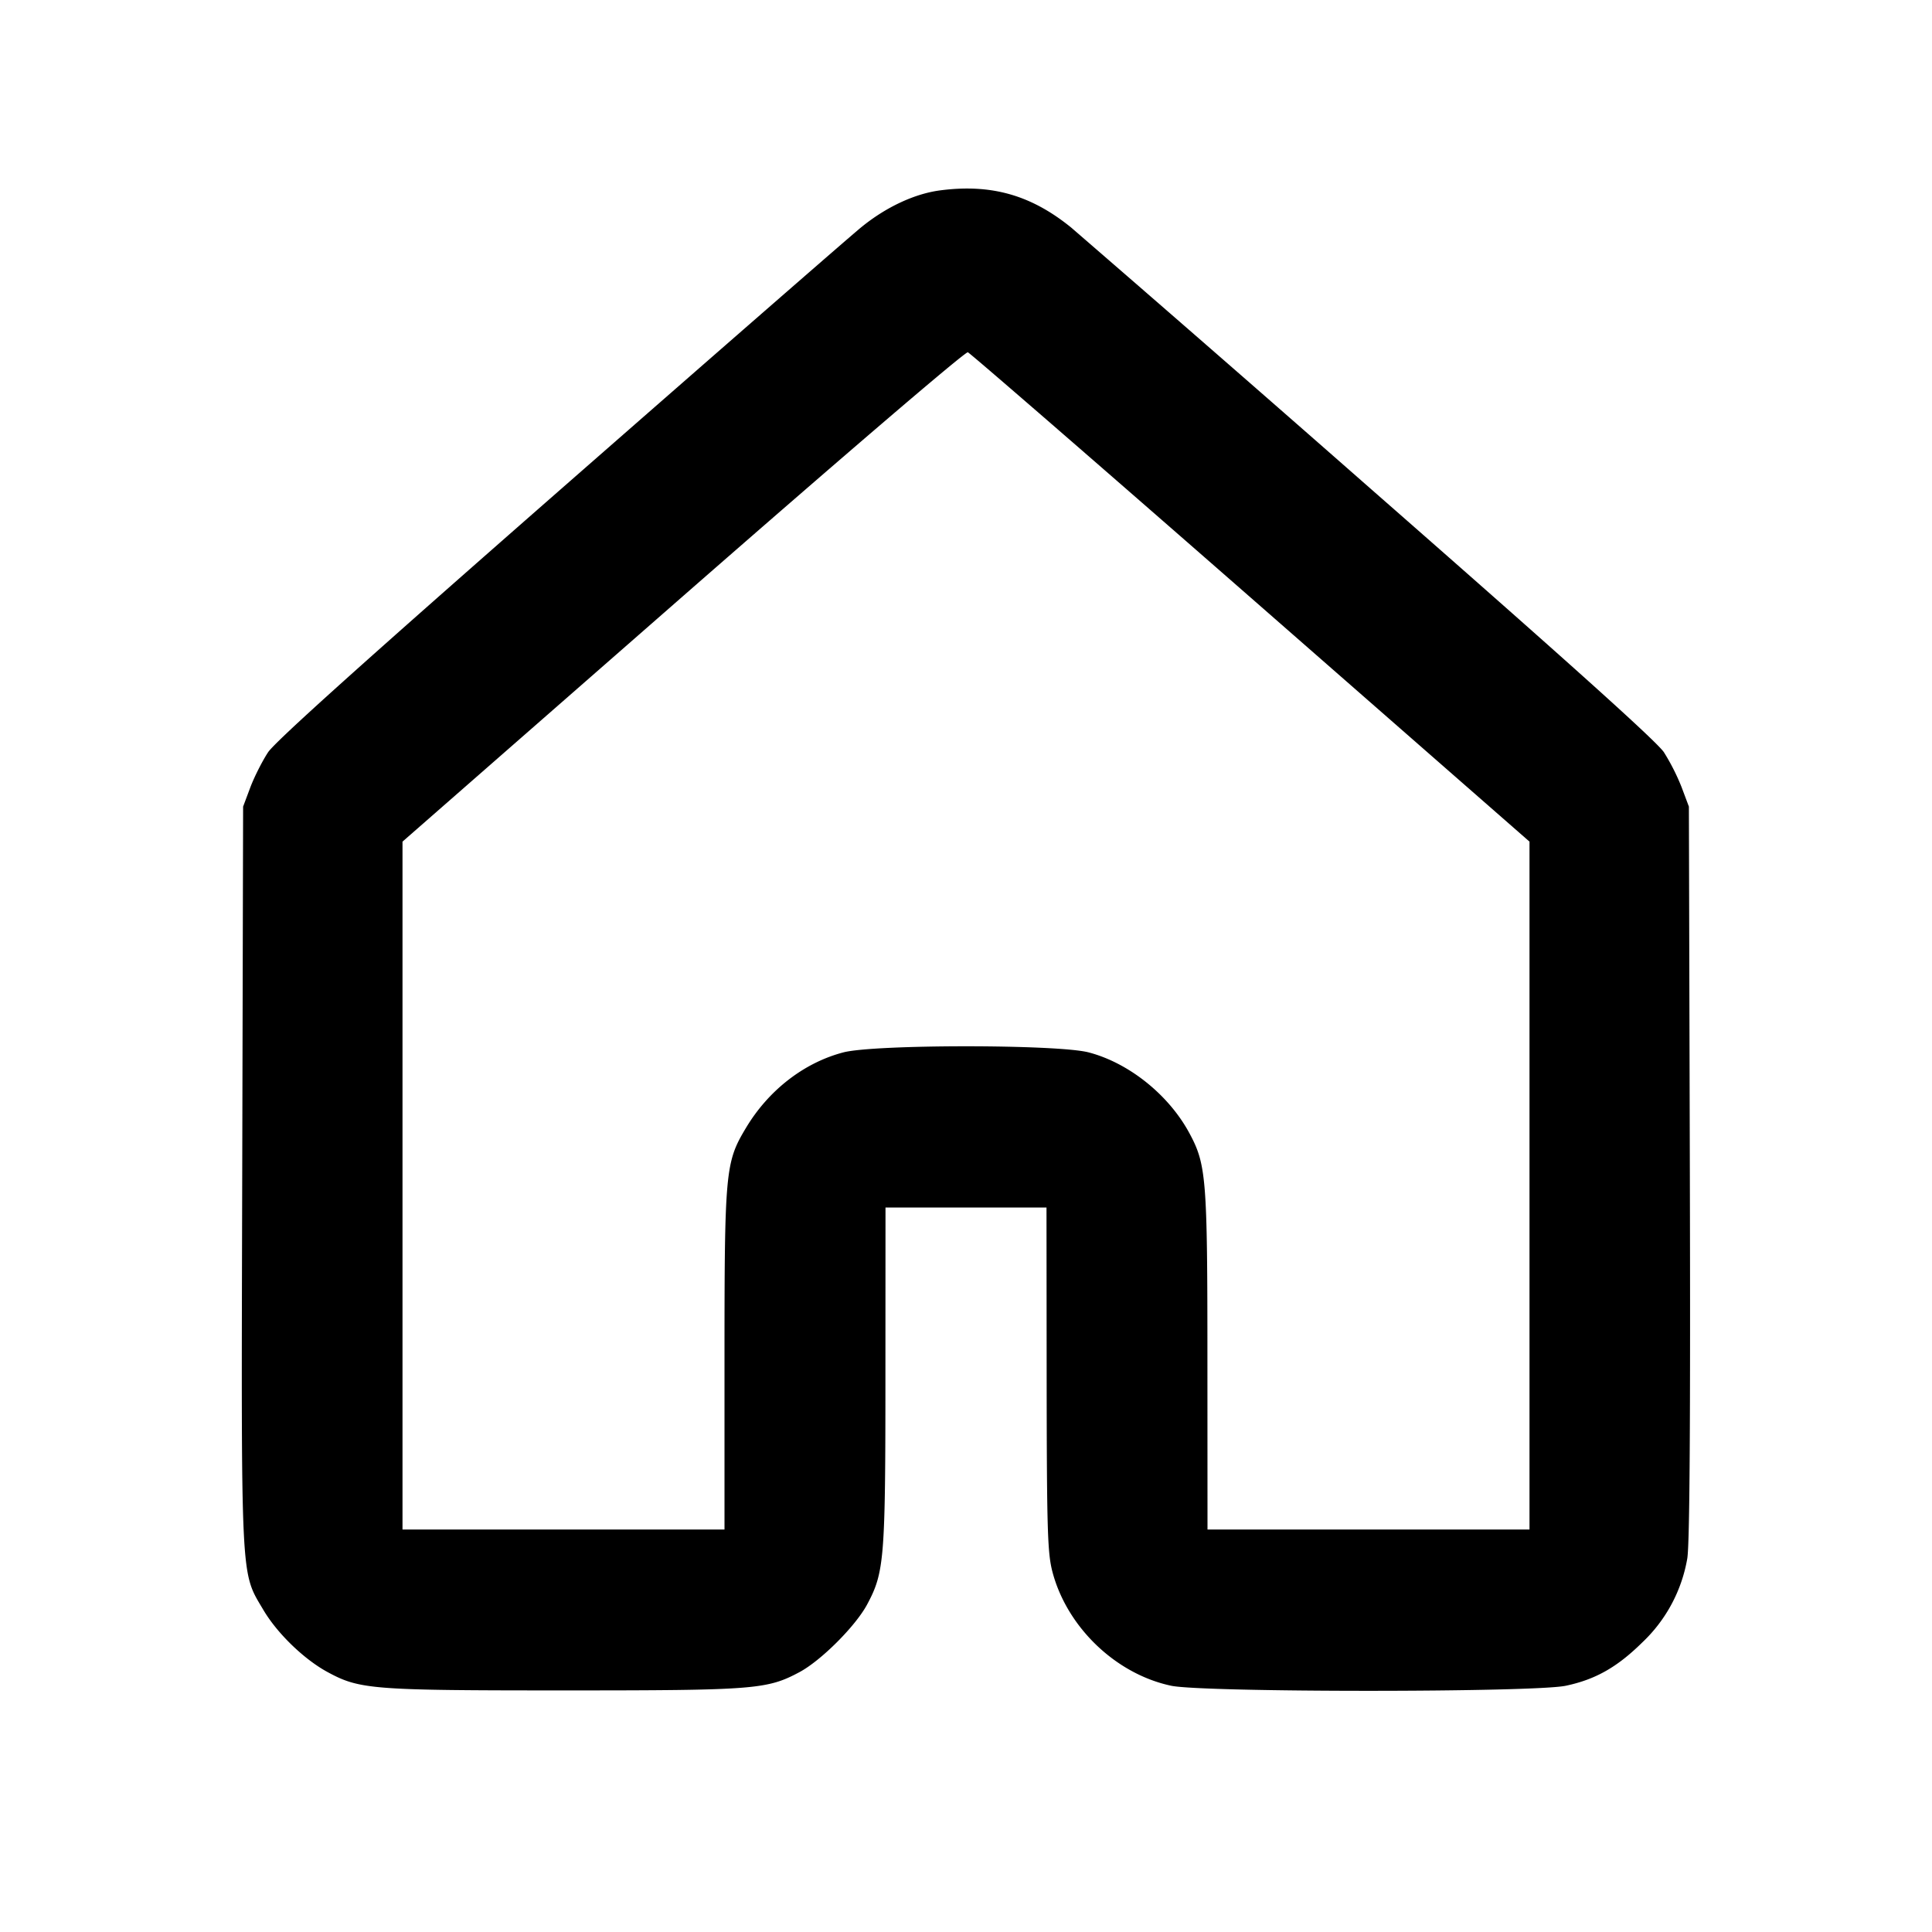 <svg viewBox="0 0 24 24" xmlns="http://www.w3.org/2000/svg"><path d="M11.686 2.364c-.32.04-.678.207-.986.458-.132.107-1.815 1.575-3.74 3.261C4.537 8.206 3.42 9.21 3.33 9.345c-.071.108-.17.303-.22.435l-.09.24-.011 4.58c-.013 5.117-.023 4.915.262 5.398.173.293.506.615.8.774.397.215.549.227 2.929.227 2.379 0 2.528-.012 2.931-.227.268-.143.698-.573.841-.841.214-.4.227-.56.227-2.841L11 15h2l.002 2.13c.002 1.88.011 2.161.071 2.393.18.689.787 1.272 1.476 1.418.396.084 4.506.084 4.902 0 .37-.078.64-.232.952-.54a1.87 1.87 0 0 0 .557-1.041c.03-.178.04-1.697.032-4.8l-.012-4.54-.09-.24a2.683 2.683 0 0 0-.22-.435c-.09-.135-1.207-1.139-3.63-3.262a641.69 641.69 0 0 0-3.732-3.255c-.497-.404-.99-.545-1.622-.464m3.852 5.061L19 10.455V19h-4l-.001-2.09c0-2.283-.013-2.444-.227-2.839-.256-.472-.75-.868-1.249-.998-.389-.101-2.657-.101-3.046 0-.489.128-.931.47-1.212.941-.255.425-.265.534-.265 2.884V19H5v-8.545l3.485-3.05c1.995-1.745 3.508-3.041 3.538-3.029.029.011 1.611 1.383 3.515 3.049" fill-rule="evenodd" /></svg>